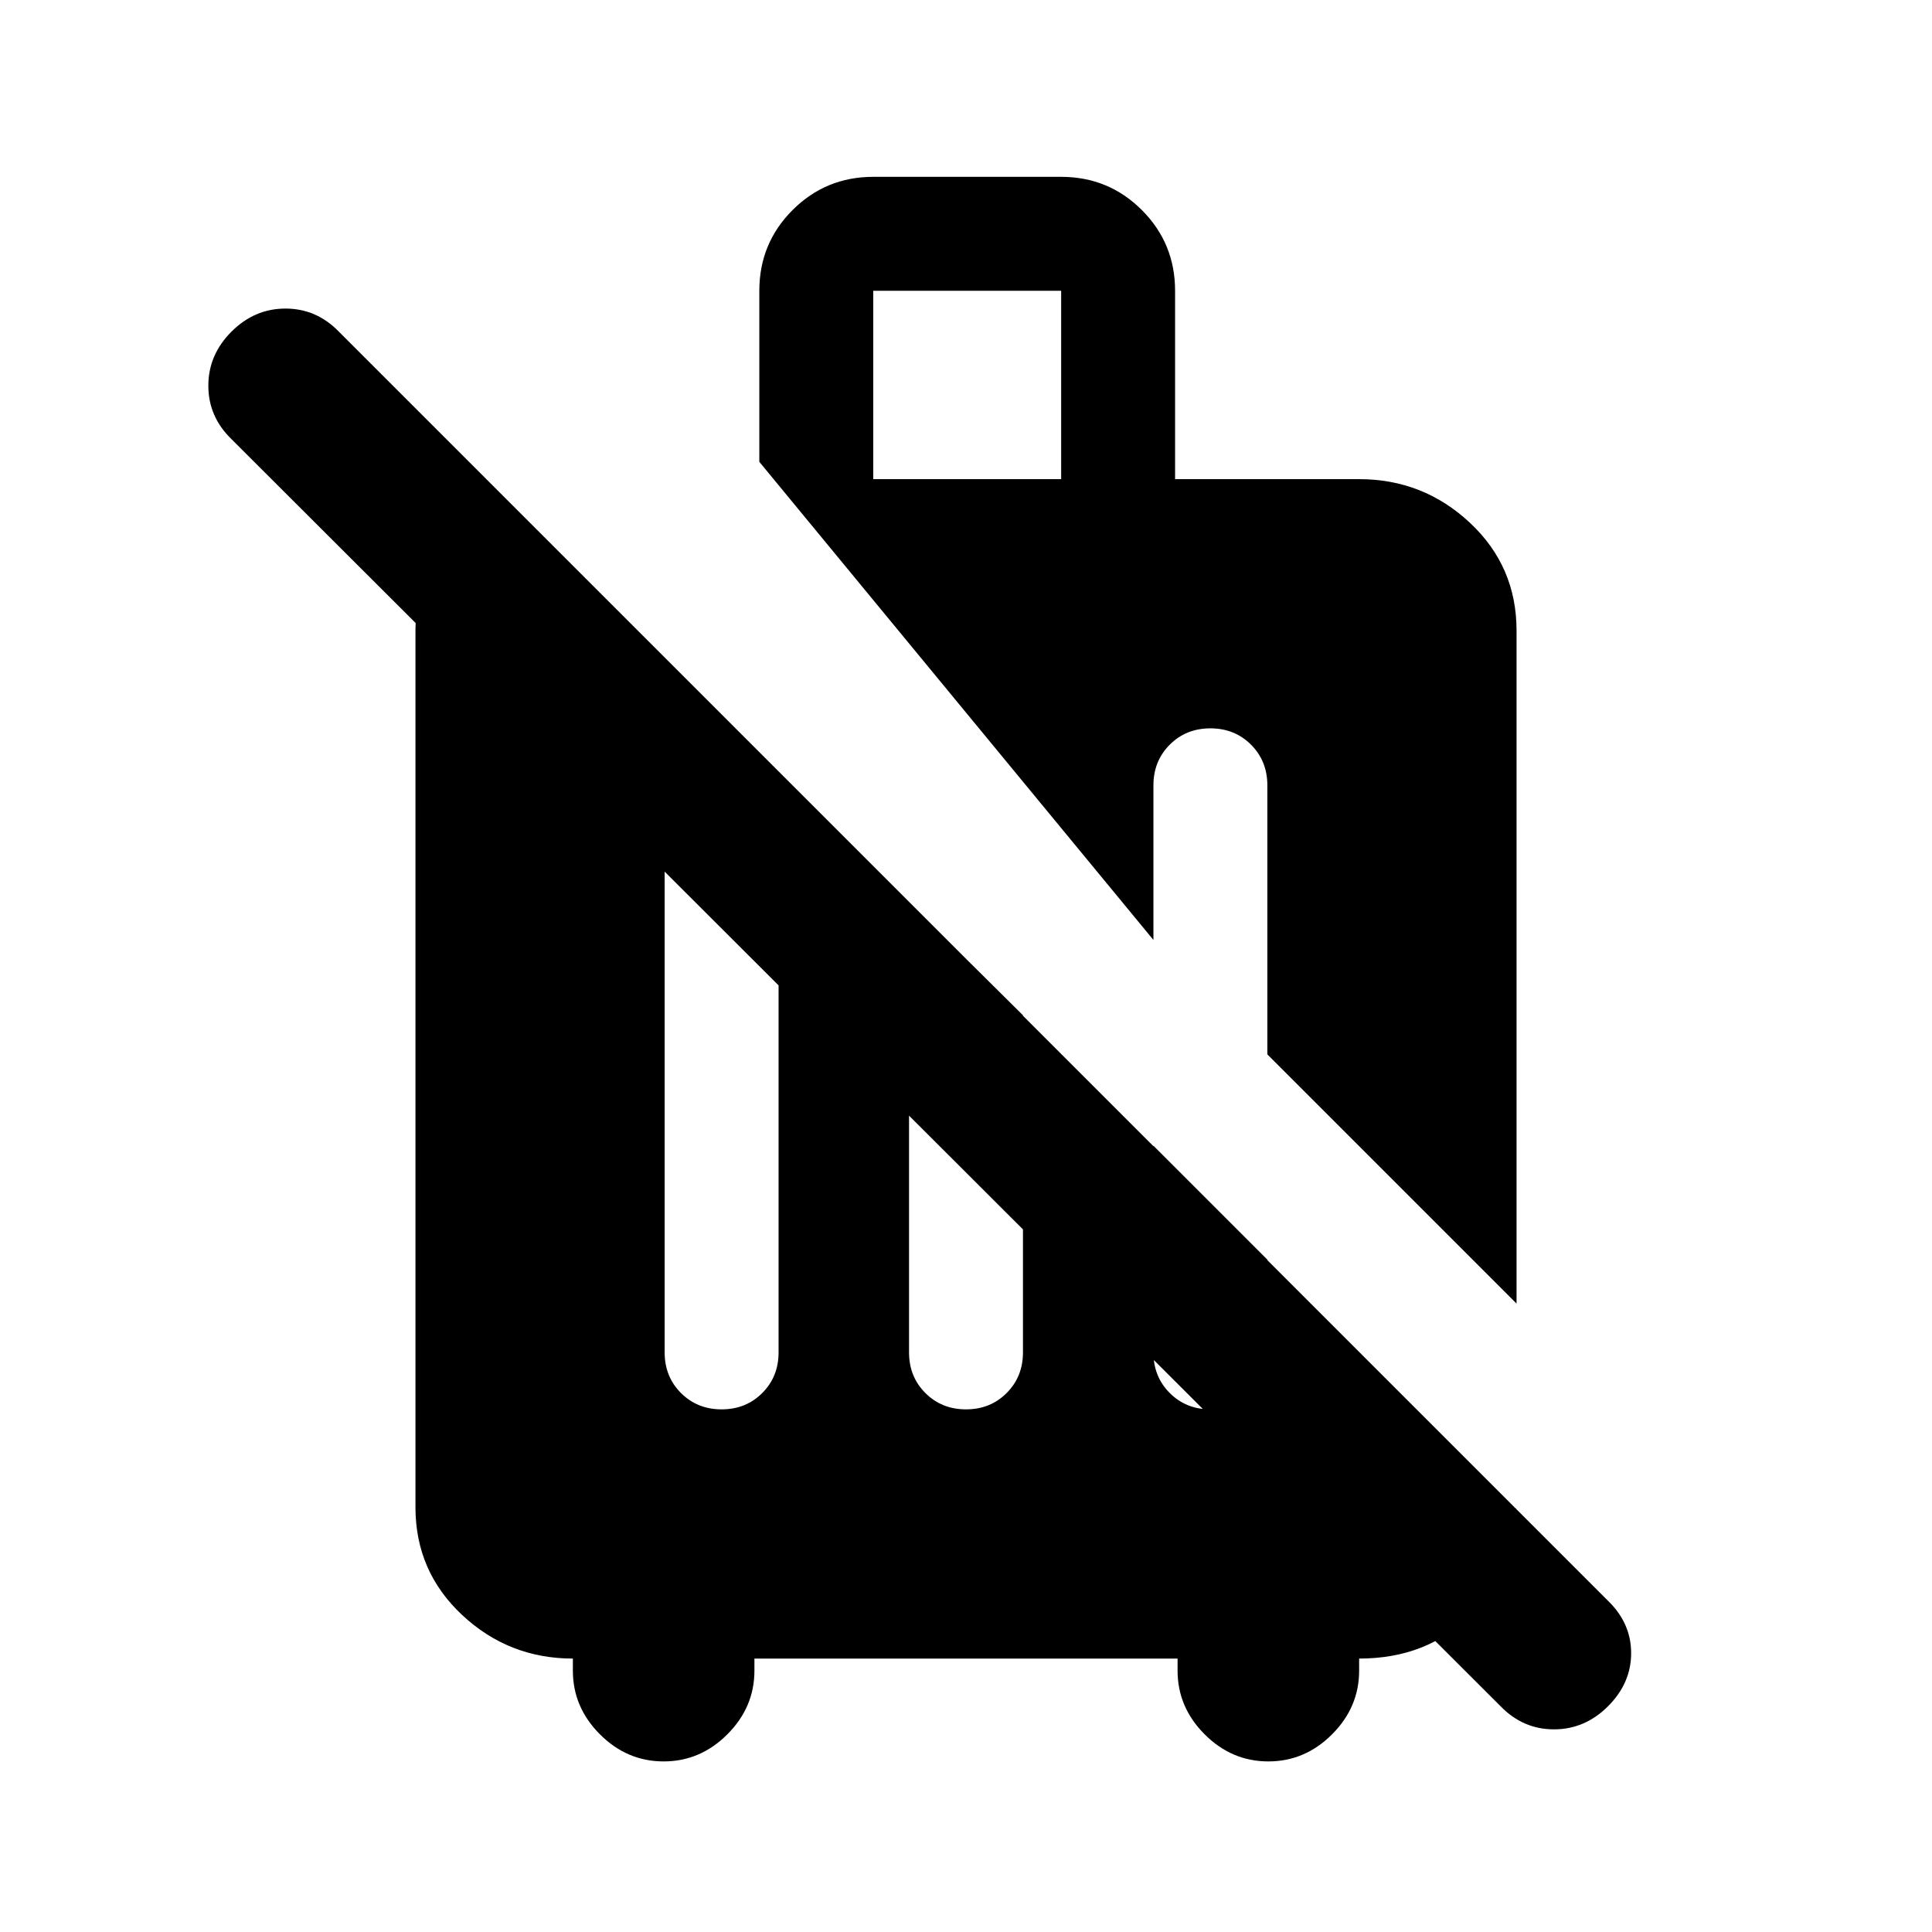 <svg xmlns="http://www.w3.org/2000/svg" height="20" viewBox="0 -960 960 960" width="20"><path d="M433.913-721.913h93.37v-93.609h-93.37v93.609ZM329.761-84.761q-18.196 0-31.652-13.456-13.457-13.457-13.457-31.652v-6q-31.87 0-55.043-21.674-23.174-21.674-23.174-53.544v-435.13q0-22.397 12.25-40.601T250-713.587L753.087-210.5h.239q-1.435 31.196-22.75 52.913-21.315 21.718-55.228 21.718v6q0 18.195-13.457 31.652-13.456 13.456-31.652 13.456t-31.652-13.456q-13.457-13.457-13.457-31.652v-6H374.87v6q0 18.195-13.457 31.652-13.456 13.456-31.652 13.456Zm415.869-27.413L115-741.804q-11.478-11.145-11.478-26.529T115-795.196q11.478-11.478 26.862-11.478 15.384 0 26.529 11.478l630.631 630.631q11.478 11.114 11.478 26.014 0 14.899-11.478 26.377t-26.862 11.478q-15.385 0-26.53-11.478Zm7.935-200.087L629.739-436.087v-133.695q0-12.074-8.115-20.19-8.115-8.115-20.189-8.115t-20.189 8.115q-8.116 8.116-8.116 20.19v76.847L377.304-730.522v-85q0-23.587 16.511-40.098t40.098-16.511h93.37q23.587 0 40.098 16.511 16.51 16.511 16.51 40.098v93.609h91.457q31.87 0 55.043 21.674 23.174 21.674 23.174 53.543v334.435Zm-395 52.565q12.074 0 20.189-8.115 8.116-8.115 8.116-20.189v-287.478h-56.609V-288q0 12.074 8.115 20.189t20.189 8.115Zm121.435 0q12.074 0 20.189-8.115T508.304-288v-167.522l-56.608-56.13V-288q0 12.074 8.115 20.189T480-259.696Zm121.435 0q12.074 0 20.189-8.115T629.739-288v-46.087l-56.609-56.609V-288q0 12.074 8.116 20.189 8.115 8.115 20.189 8.115Z"/></svg>